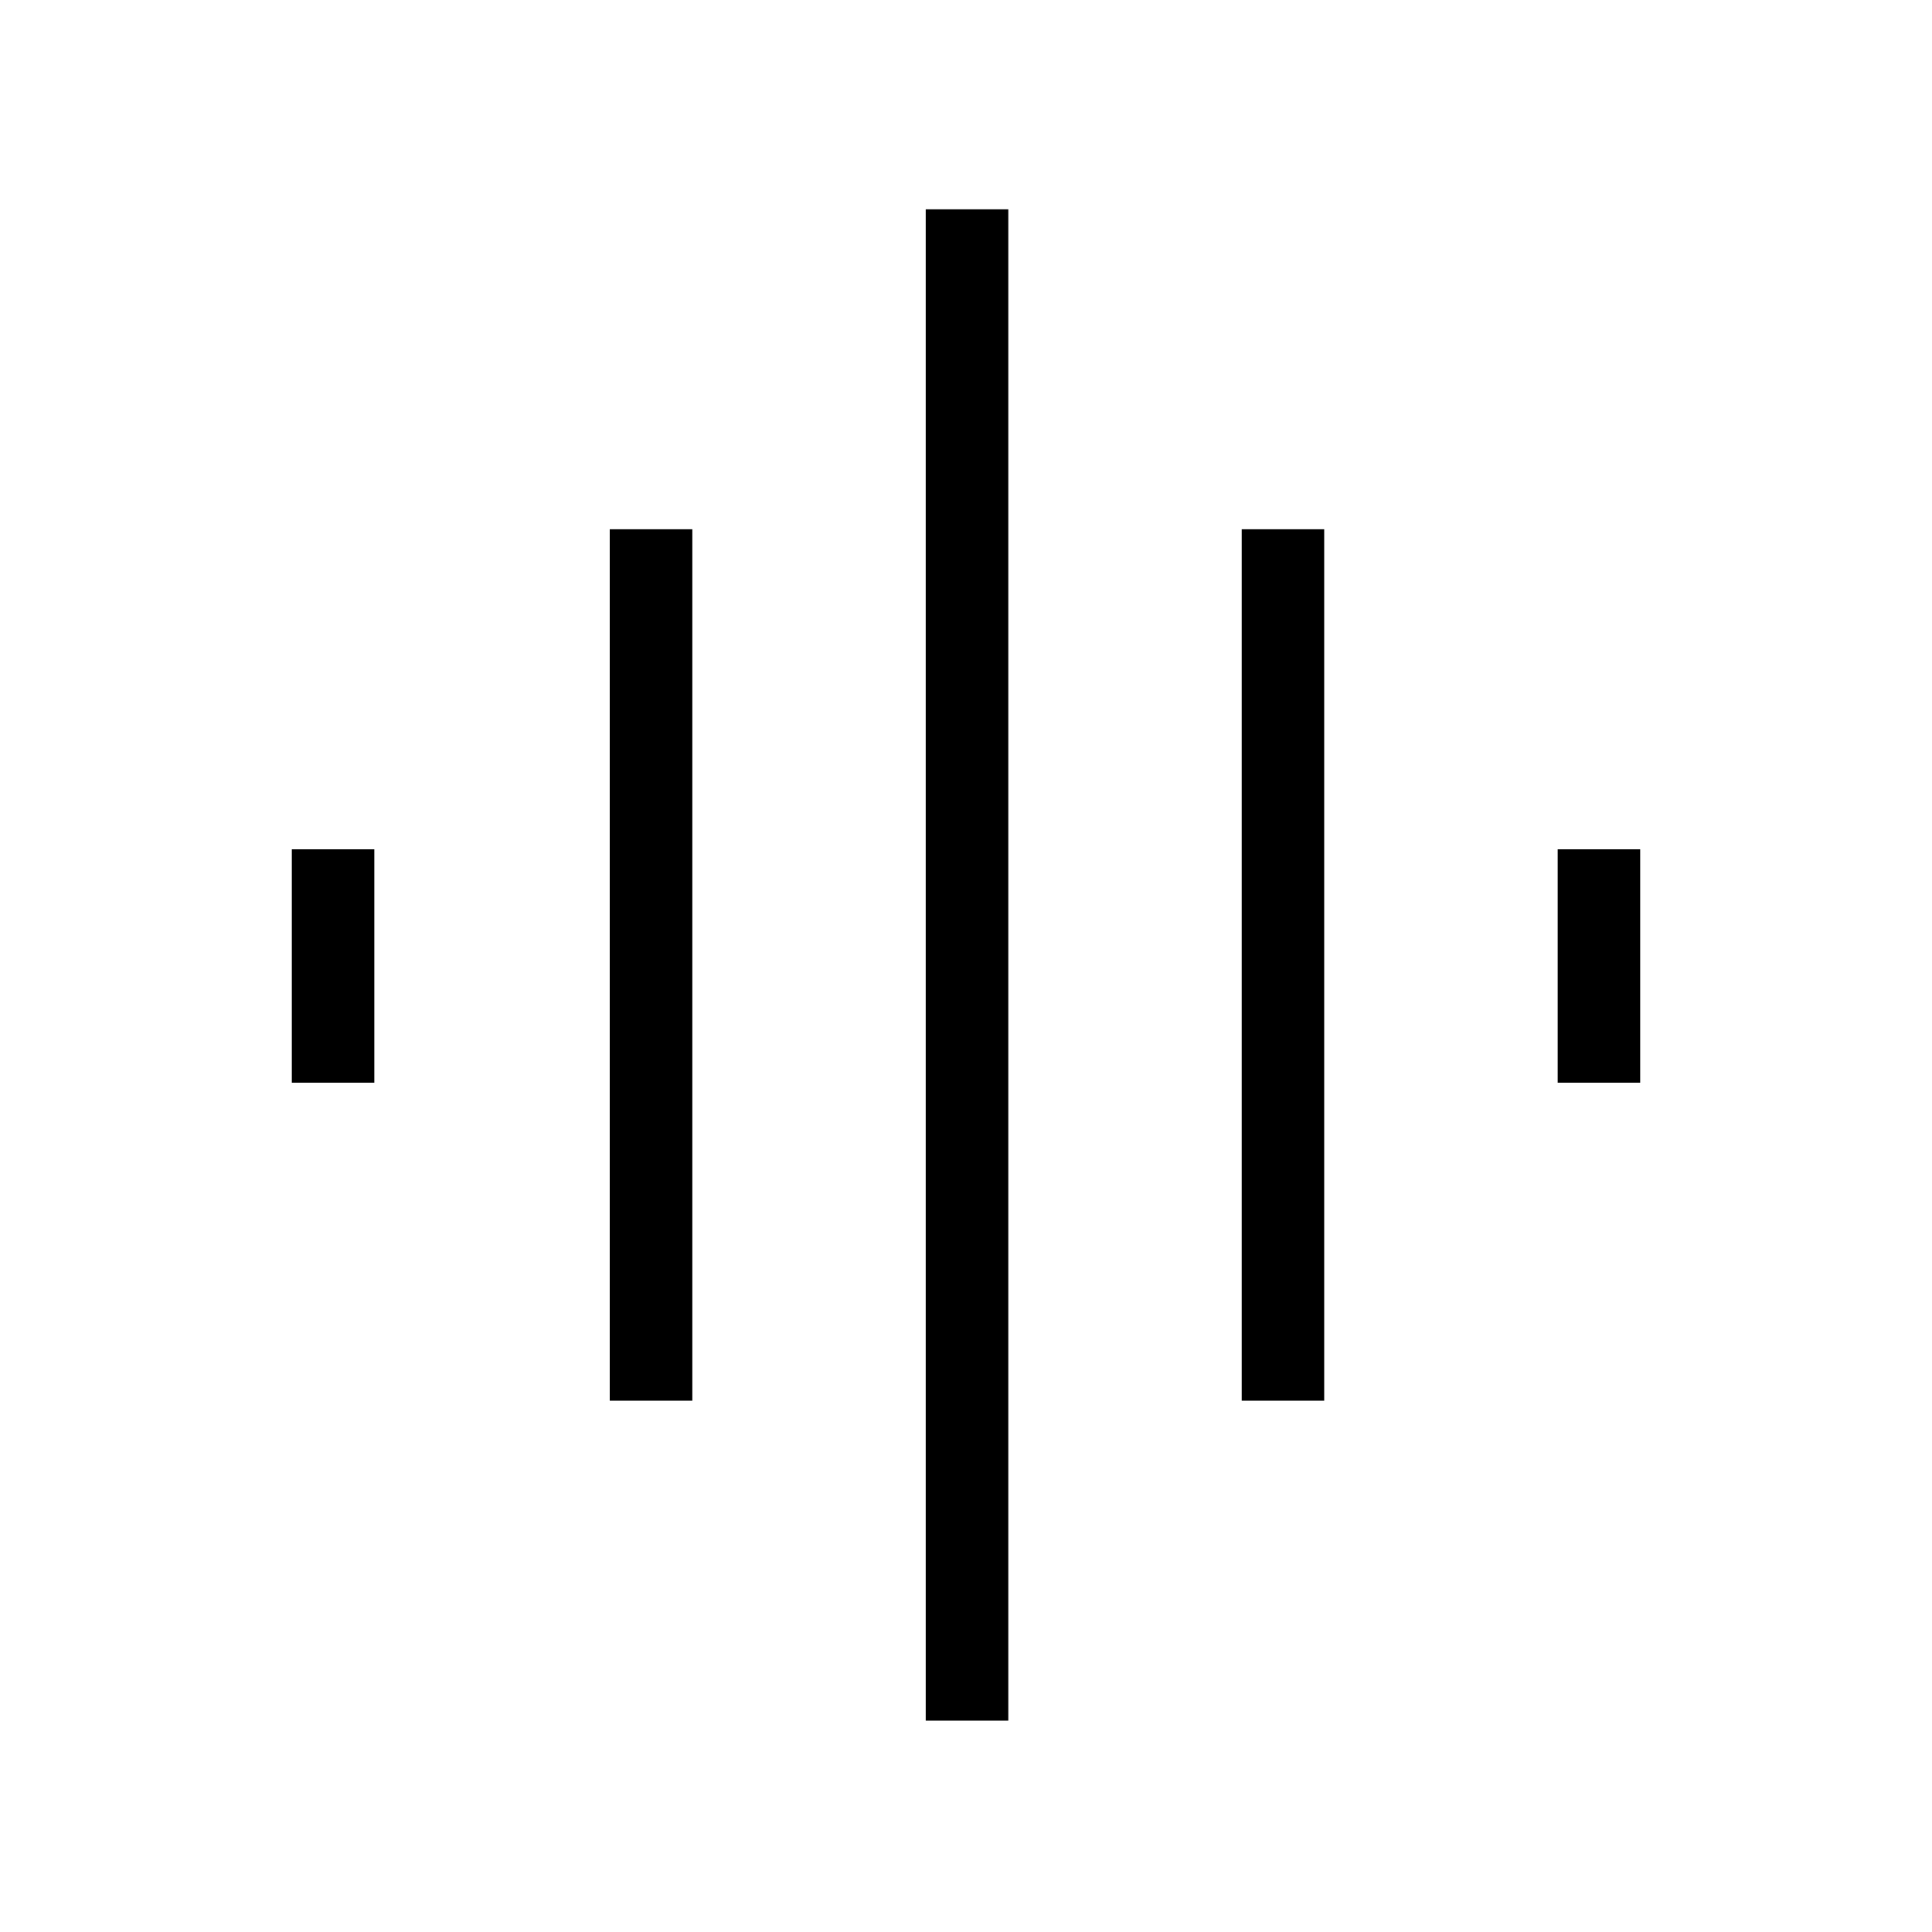 <svg xmlns="http://www.w3.org/2000/svg" height="20" width="20"><path d="M6.312 14.5V5.479h.855V14.5Zm3.271 3.312V2.167h.855v15.645Zm-6.562-6.604V8.792h.854v2.416Zm9.833 3.292V5.479h.854V14.5Zm3.271-3.292V8.792h.854v2.416Z"/></svg>